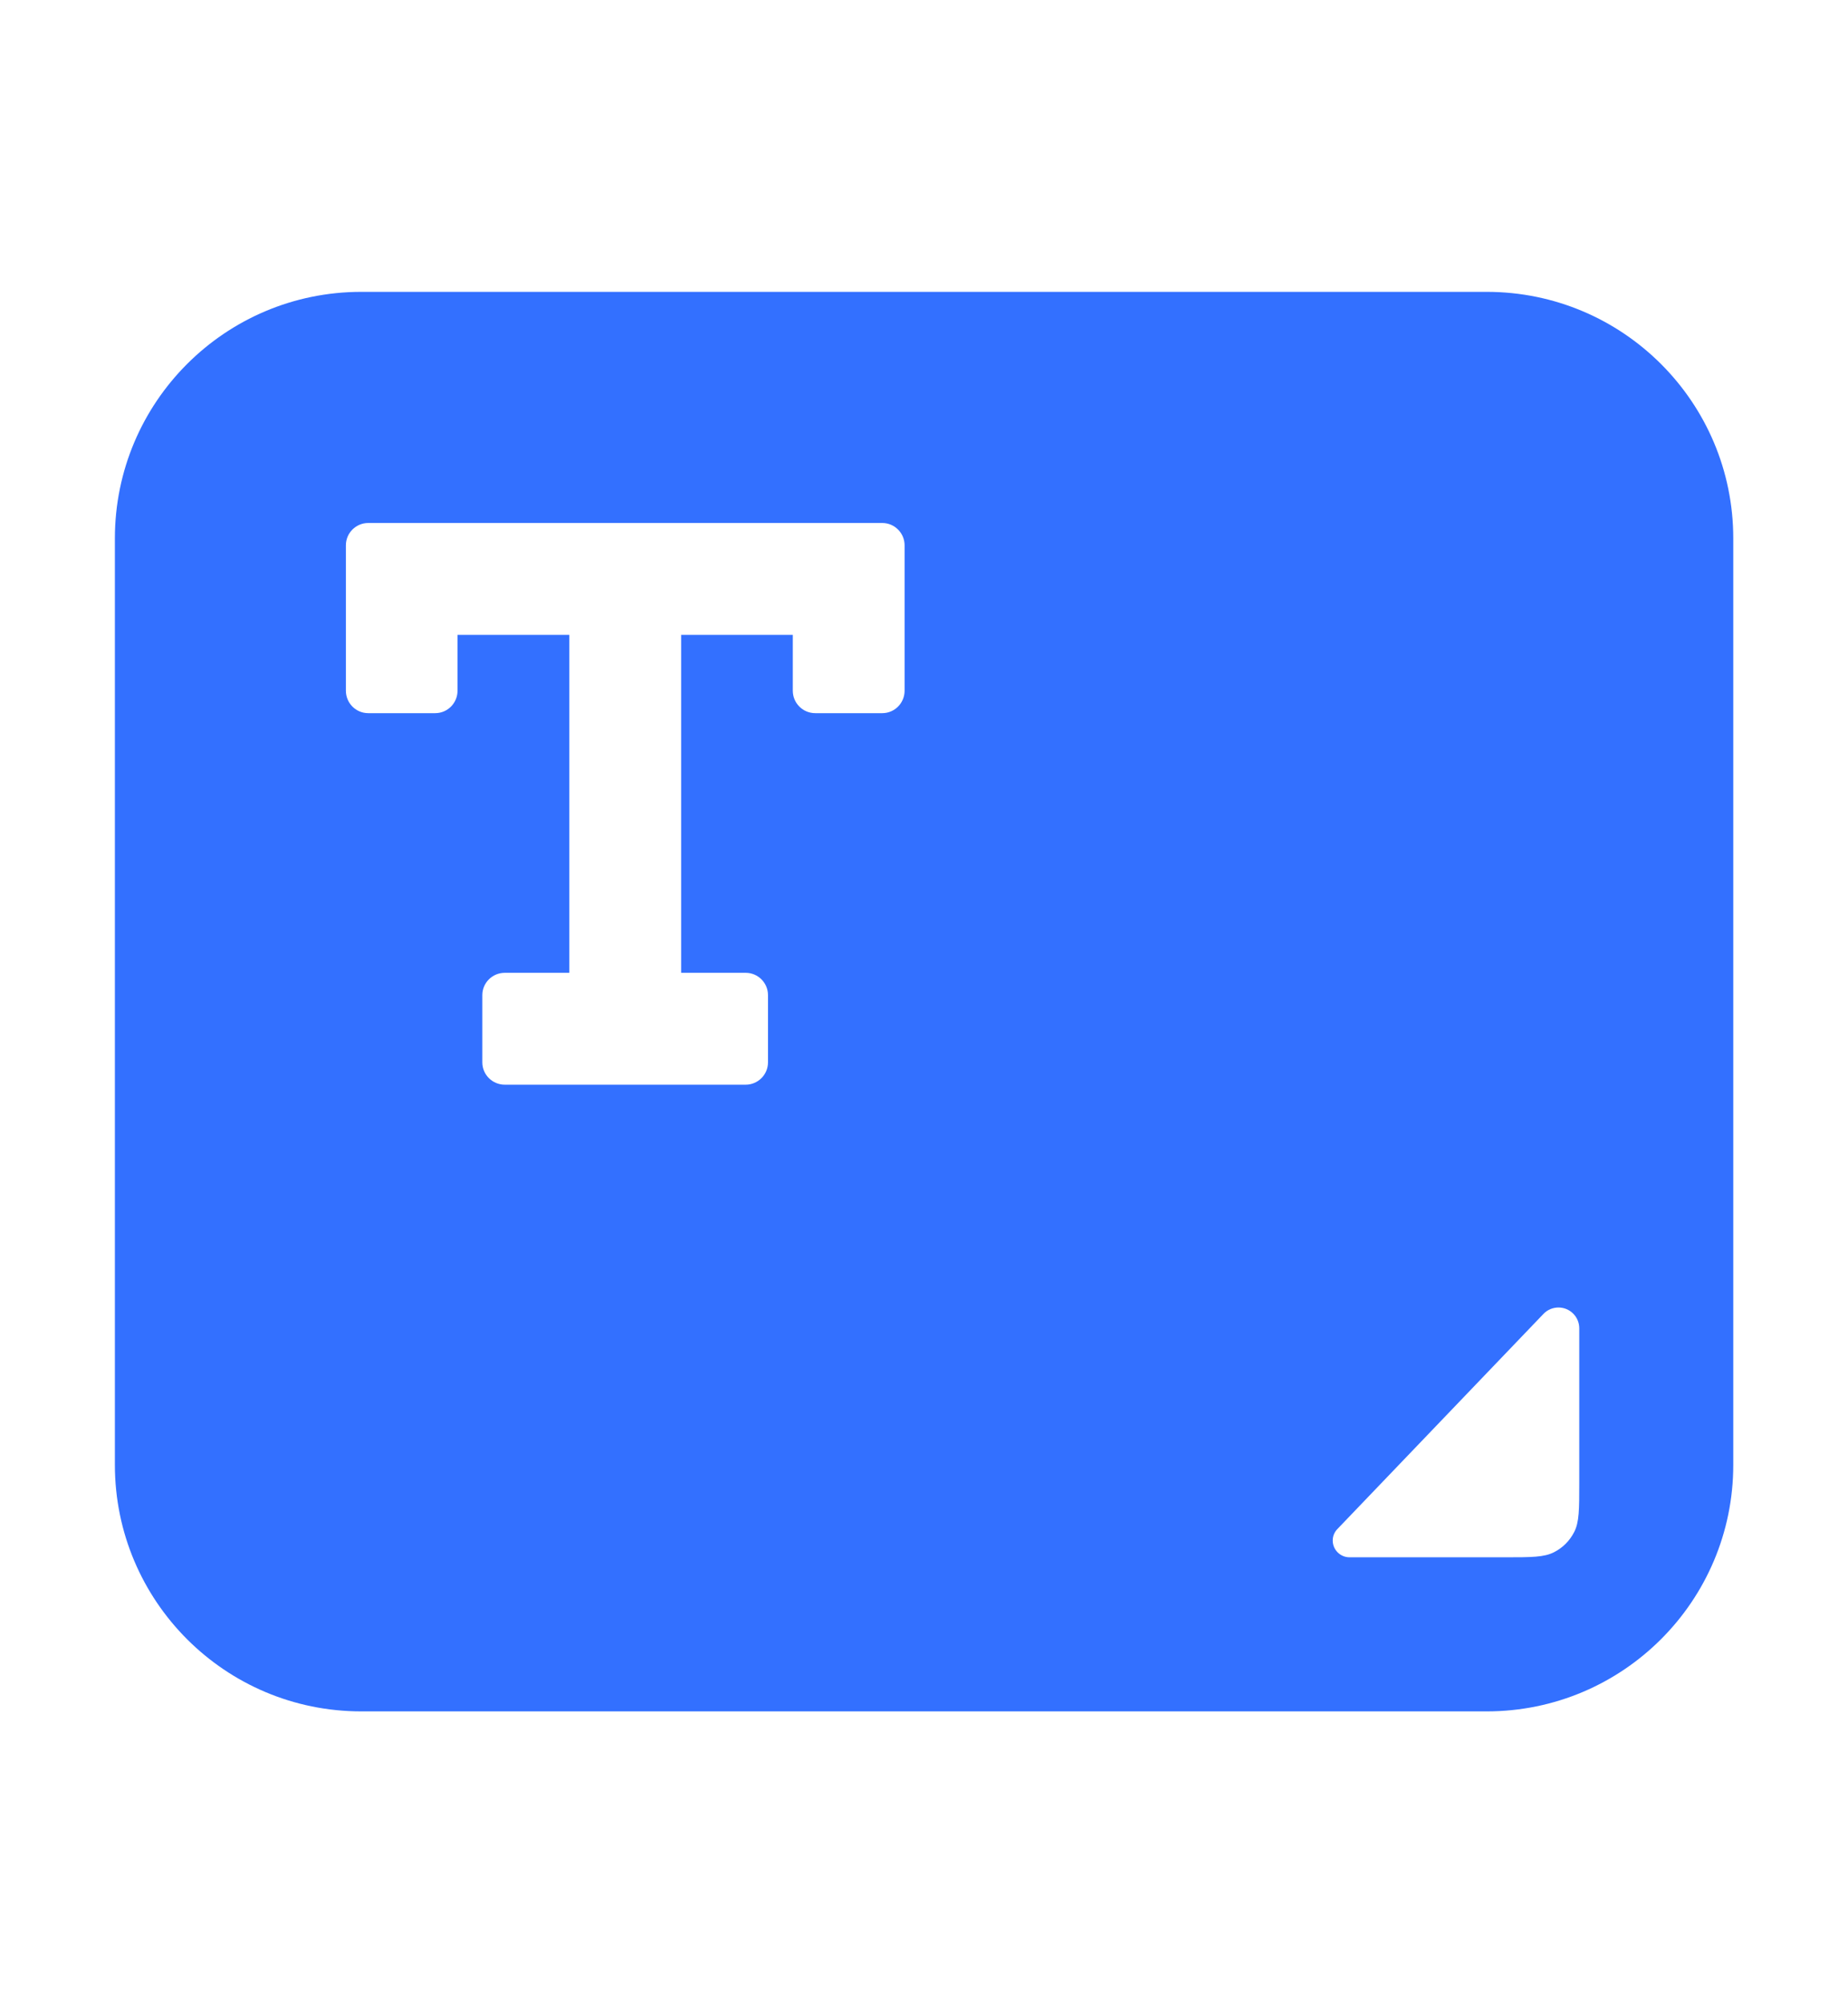<svg xmlns="http://www.w3.org/2000/svg" viewBox="0 0 12 13" fill="none">
    <path fill-rule="evenodd" clip-rule="evenodd"
        d="M0.746 3.494C0.746 2.61 1.462 1.894 2.346 1.894H9.654C10.538 1.894 11.255 2.61 11.255 3.494V9.506C11.255 10.39 10.538 11.106 9.654 11.106H2.346C1.462 11.106 0.746 10.39 0.746 9.506V3.494ZM2.971 4.12V4.482C2.971 4.563 2.906 4.628 2.826 4.628H2.391C2.311 4.628 2.246 4.563 2.246 4.482V3.539C2.246 3.459 2.311 3.394 2.391 3.394H5.729C5.809 3.394 5.874 3.459 5.874 3.539V4.482C5.874 4.563 5.809 4.628 5.729 4.628H5.294C5.213 4.628 5.148 4.563 5.148 4.482V4.12H4.423V6.313H4.842C4.922 6.313 4.987 6.378 4.987 6.458V6.894C4.987 6.974 4.922 7.039 4.842 7.039H4.061L4.06 7.039L4.059 7.039H3.278C3.197 7.039 3.132 6.974 3.132 6.894V6.458C3.132 6.378 3.197 6.313 3.278 6.313H3.697L3.697 4.12H2.971ZM8.654 9.997C8.654 9.969 8.665 9.942 8.685 9.922L10.023 8.526C10.048 8.5 10.083 8.485 10.12 8.485C10.194 8.485 10.255 8.545 10.255 8.62V9.626C10.255 9.794 10.255 9.878 10.222 9.942C10.193 9.999 10.147 10.045 10.091 10.073C10.027 10.106 9.943 10.106 9.774 10.106H8.763C8.703 10.106 8.654 10.057 8.654 9.997Z"
        fill="#3370FF" />
</svg>
